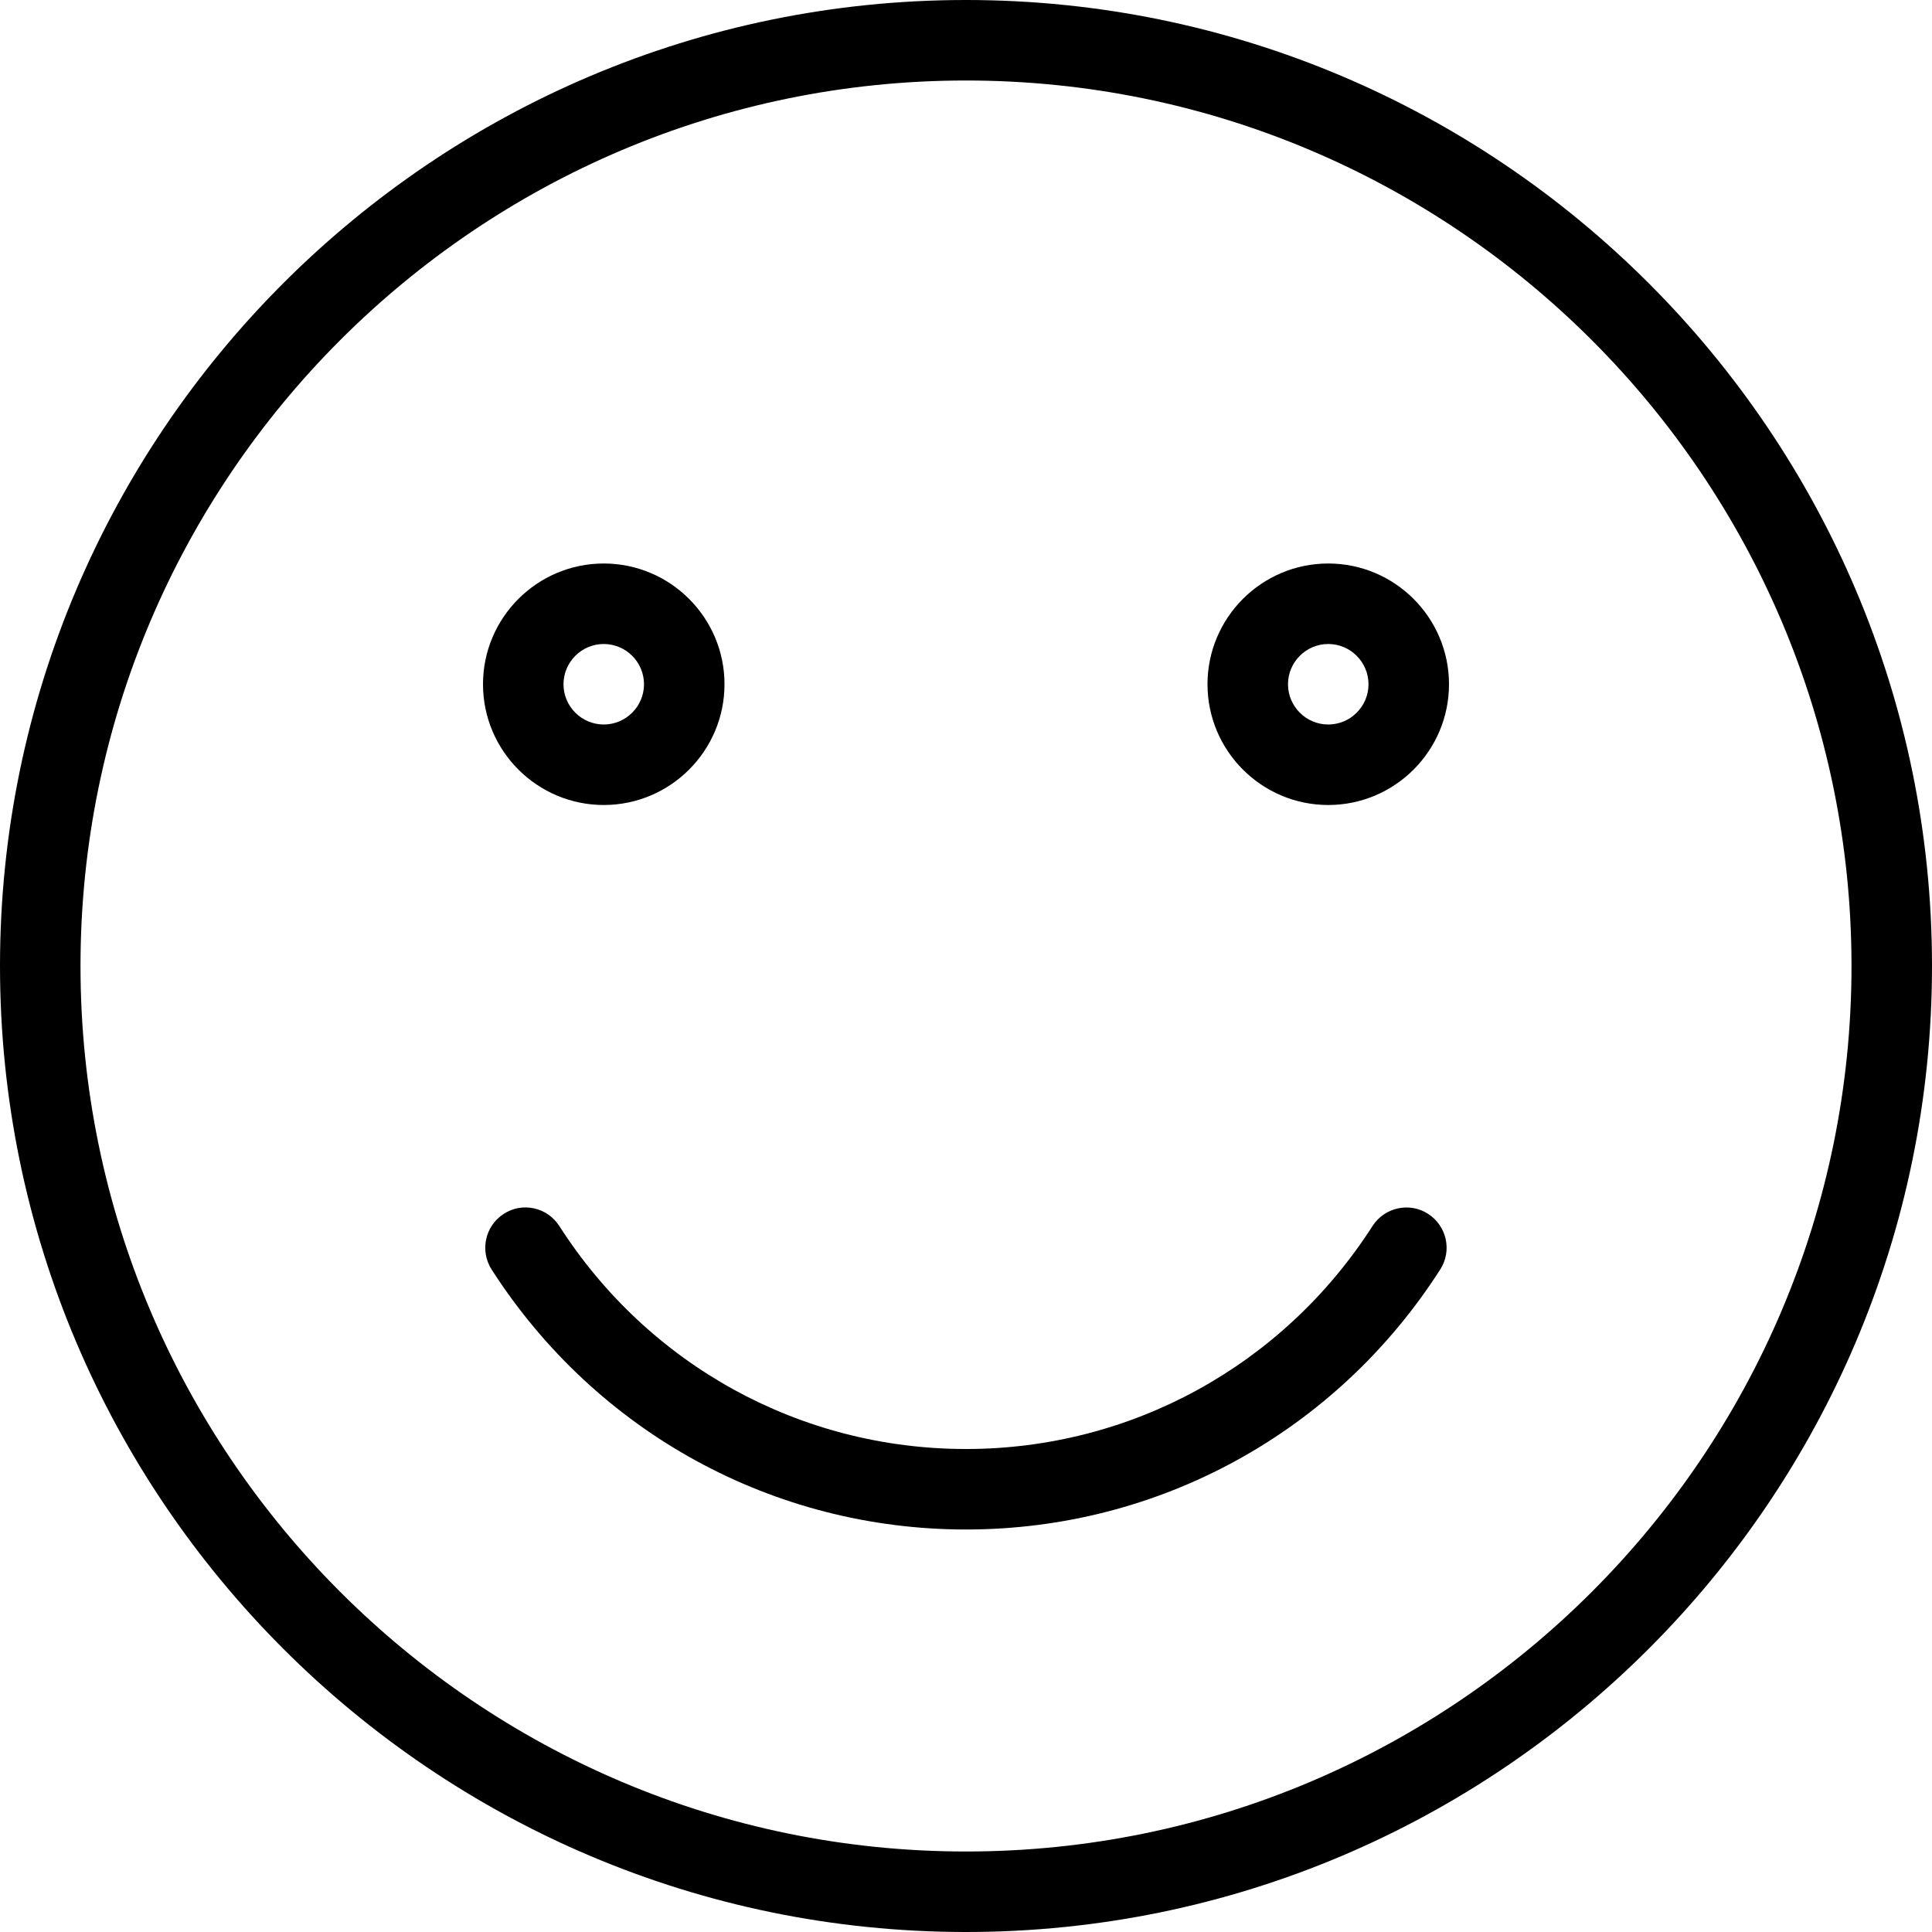 <?xml version="1.0" encoding="iso-8859-1"?>
<!-- Generator: Adobe Illustrator 19.0.0, SVG Export Plug-In . SVG Version: 6.00 Build 0)  -->
<svg version="1.1" id="Layer_1" xmlns="http://www.w3.org/2000/svg" xmlns:xlink="http://www.w3.org/1999/xlink" x="0px" y="0px"
	 viewBox="0 0 24 24" style="enable-background:new 0 0 24 24;" xml:space="preserve">
<g>
	<path d="M12,0C5.383,0,0,5.383,0,12s5.383,12,12,12s12-5.383,12-12S18.617,0,12,0z M12,23C5.935,23,1,18.065,1,12S5.935,1,12,1
		s11,4.935,11,11S18.065,23,12,23z"/>
	<path d="M7.5,10C8.327,10,9,9.327,9,8.5S8.327,7,7.5,7S6,7.673,6,8.5S6.673,10,7.5,10z M7.5,8C7.775,8,8,8.224,8,8.5S7.775,9,7.5,9
		S7,8.776,7,8.5S7.225,8,7.5,8z"/>
	<path d="M16.5,7C15.673,7,15,7.673,15,8.5s0.673,1.5,1.5,1.5S18,9.327,18,8.5S17.327,7,16.5,7z M16.5,9C16.225,9,16,8.776,16,8.5
		S16.225,8,16.5,8S17,8.224,17,8.5S16.775,9,16.5,9z"/>
	<path d="M17.74,15.079c-0.229-0.149-0.54-0.082-0.69,0.151c-1.112,1.734-3,2.77-5.051,2.77s-3.94-1.036-5.051-2.77
		c-0.15-0.234-0.461-0.301-0.69-0.151c-0.232,0.149-0.3,0.458-0.151,0.691C7.404,17.792,9.606,19,12,19s4.596-1.208,5.891-3.23
		C18.041,15.537,17.972,15.228,17.74,15.079z"/>
</g>
</svg>
